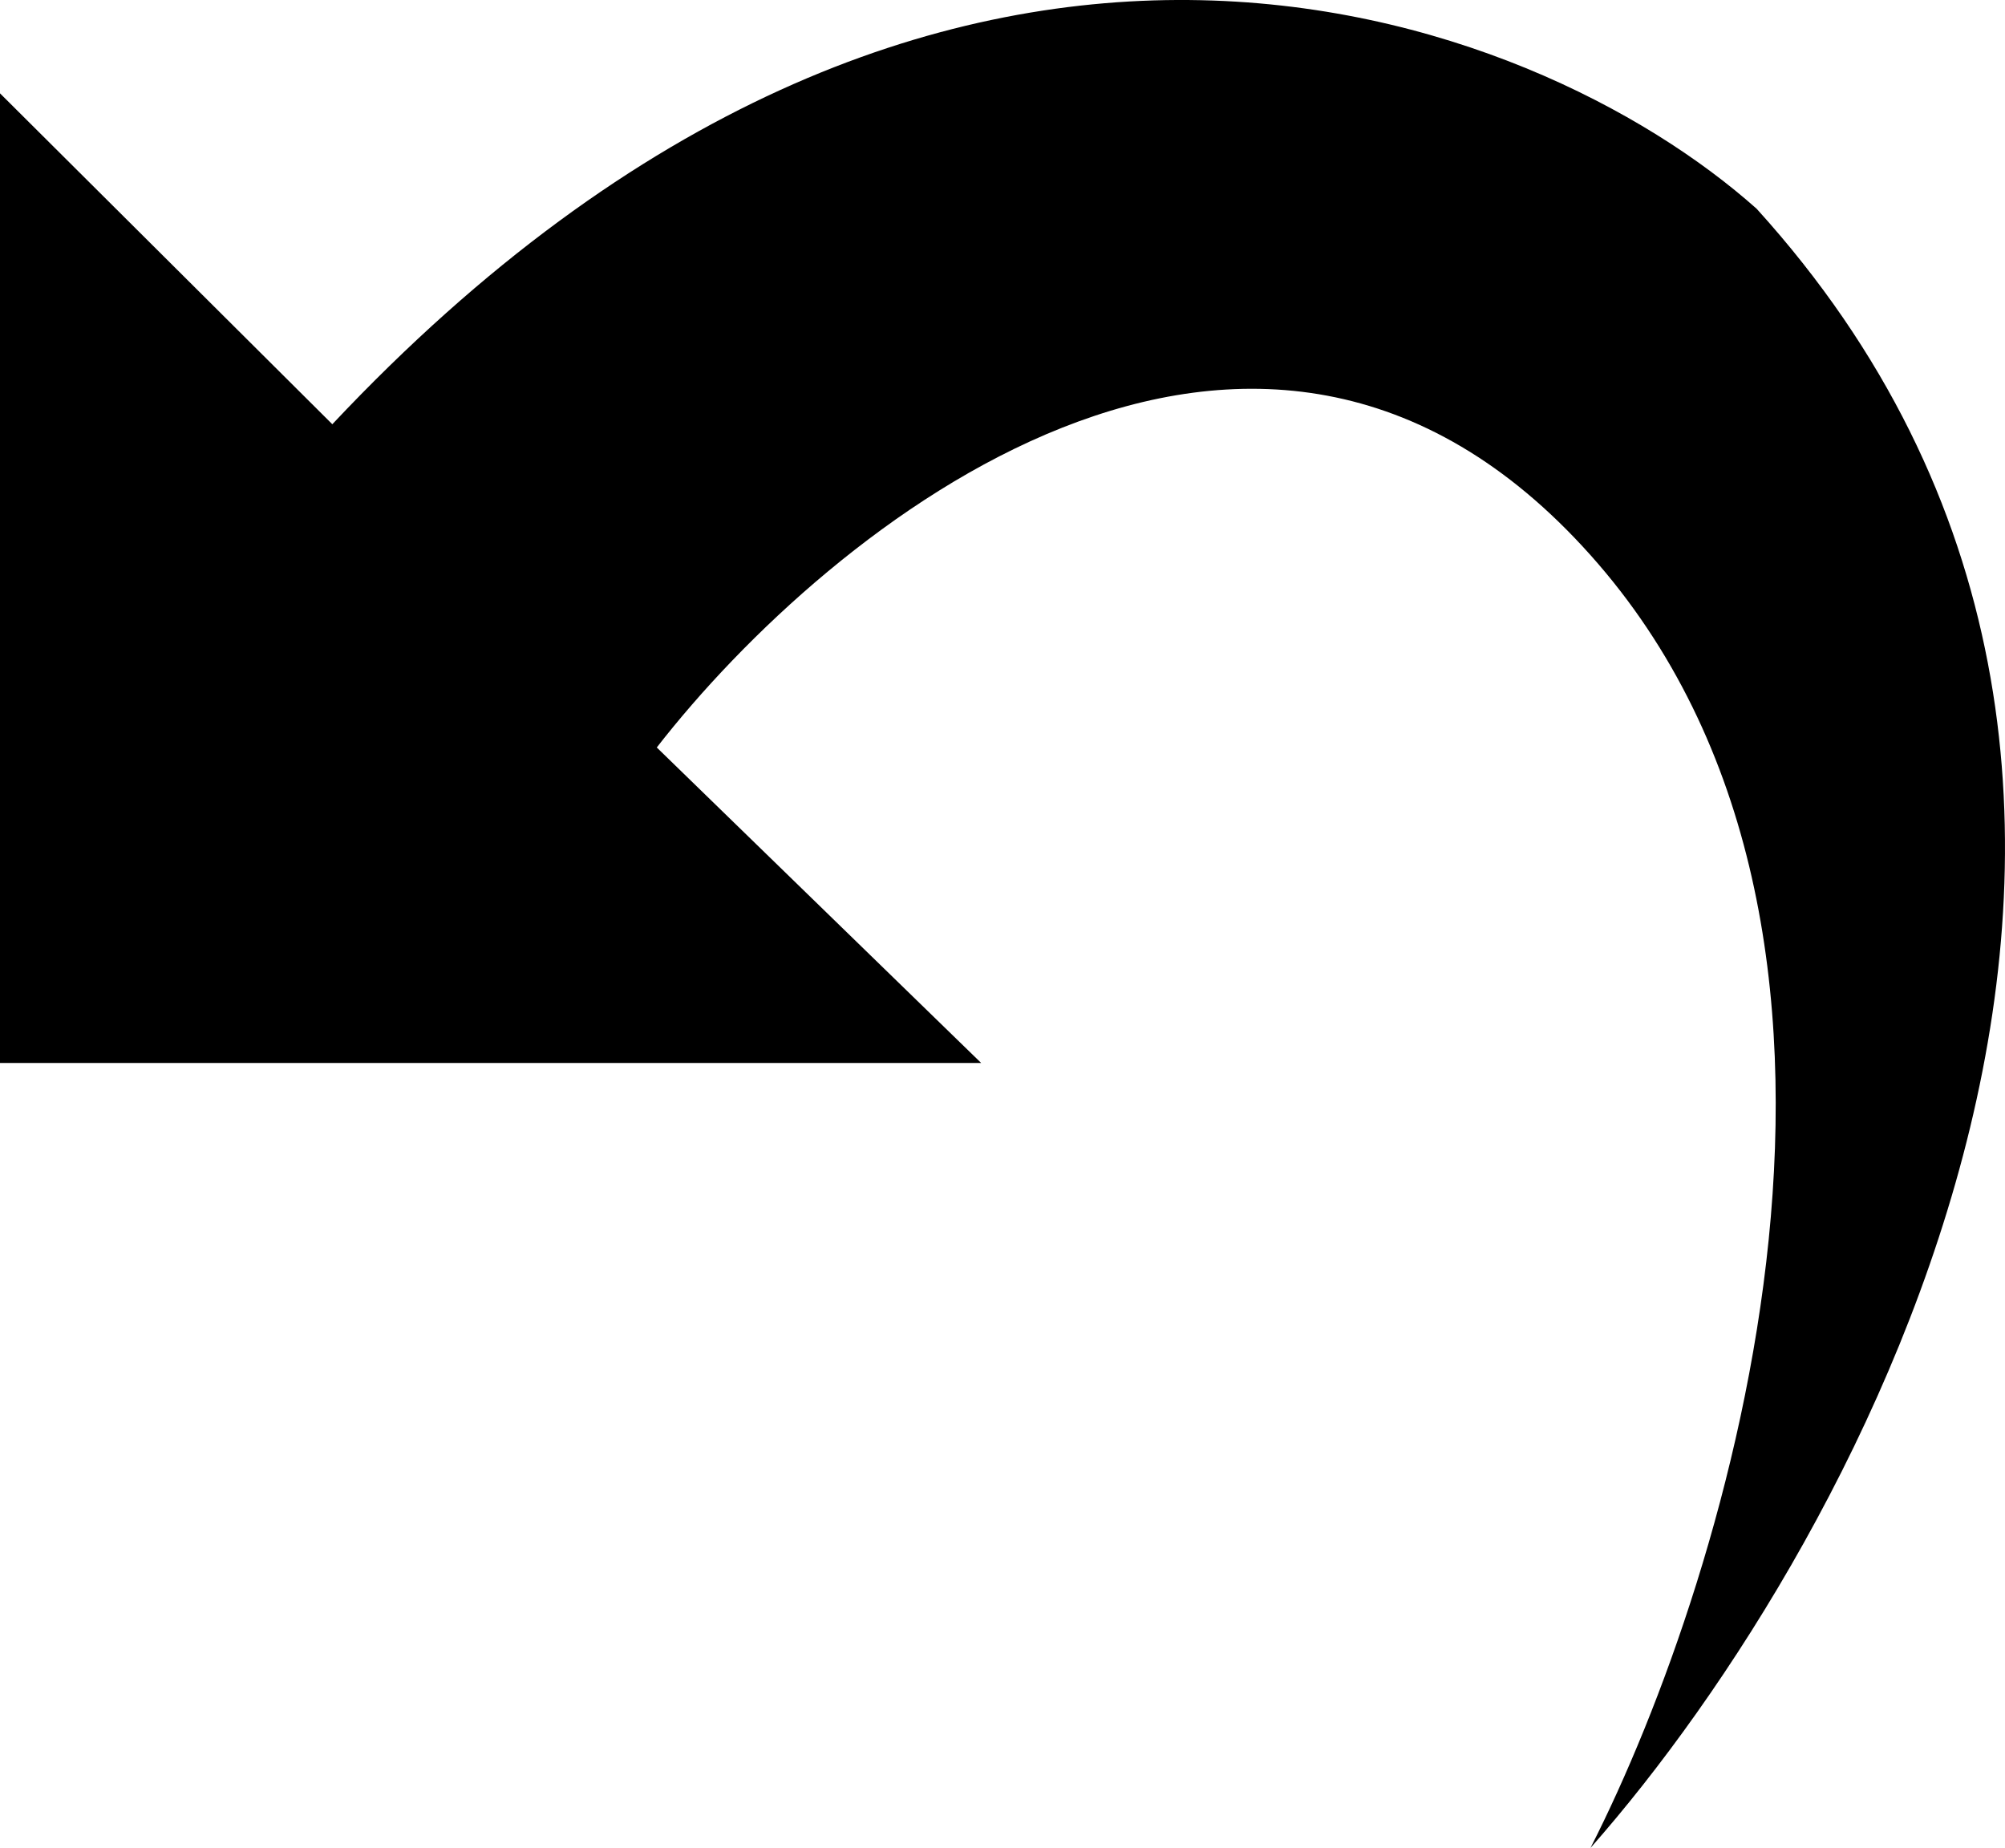 <svg viewBox="0 0 51 47" fill="none" xmlns="http://www.w3.org/2000/svg">
  <path
    d="M0 27.036V2.374L8.453 10.79C23.911 -5.651 39.047 0.286 44.683 5.31C57.886 19.872 47.366 39.171 40.456 47C44.012 40.019 48.99 23.669 40.456 14.118C31.922 4.566 21.067 13.4 16.706 19.011L24.958 27.036H0Z"
    fill="currentColor"
  />
</svg>
